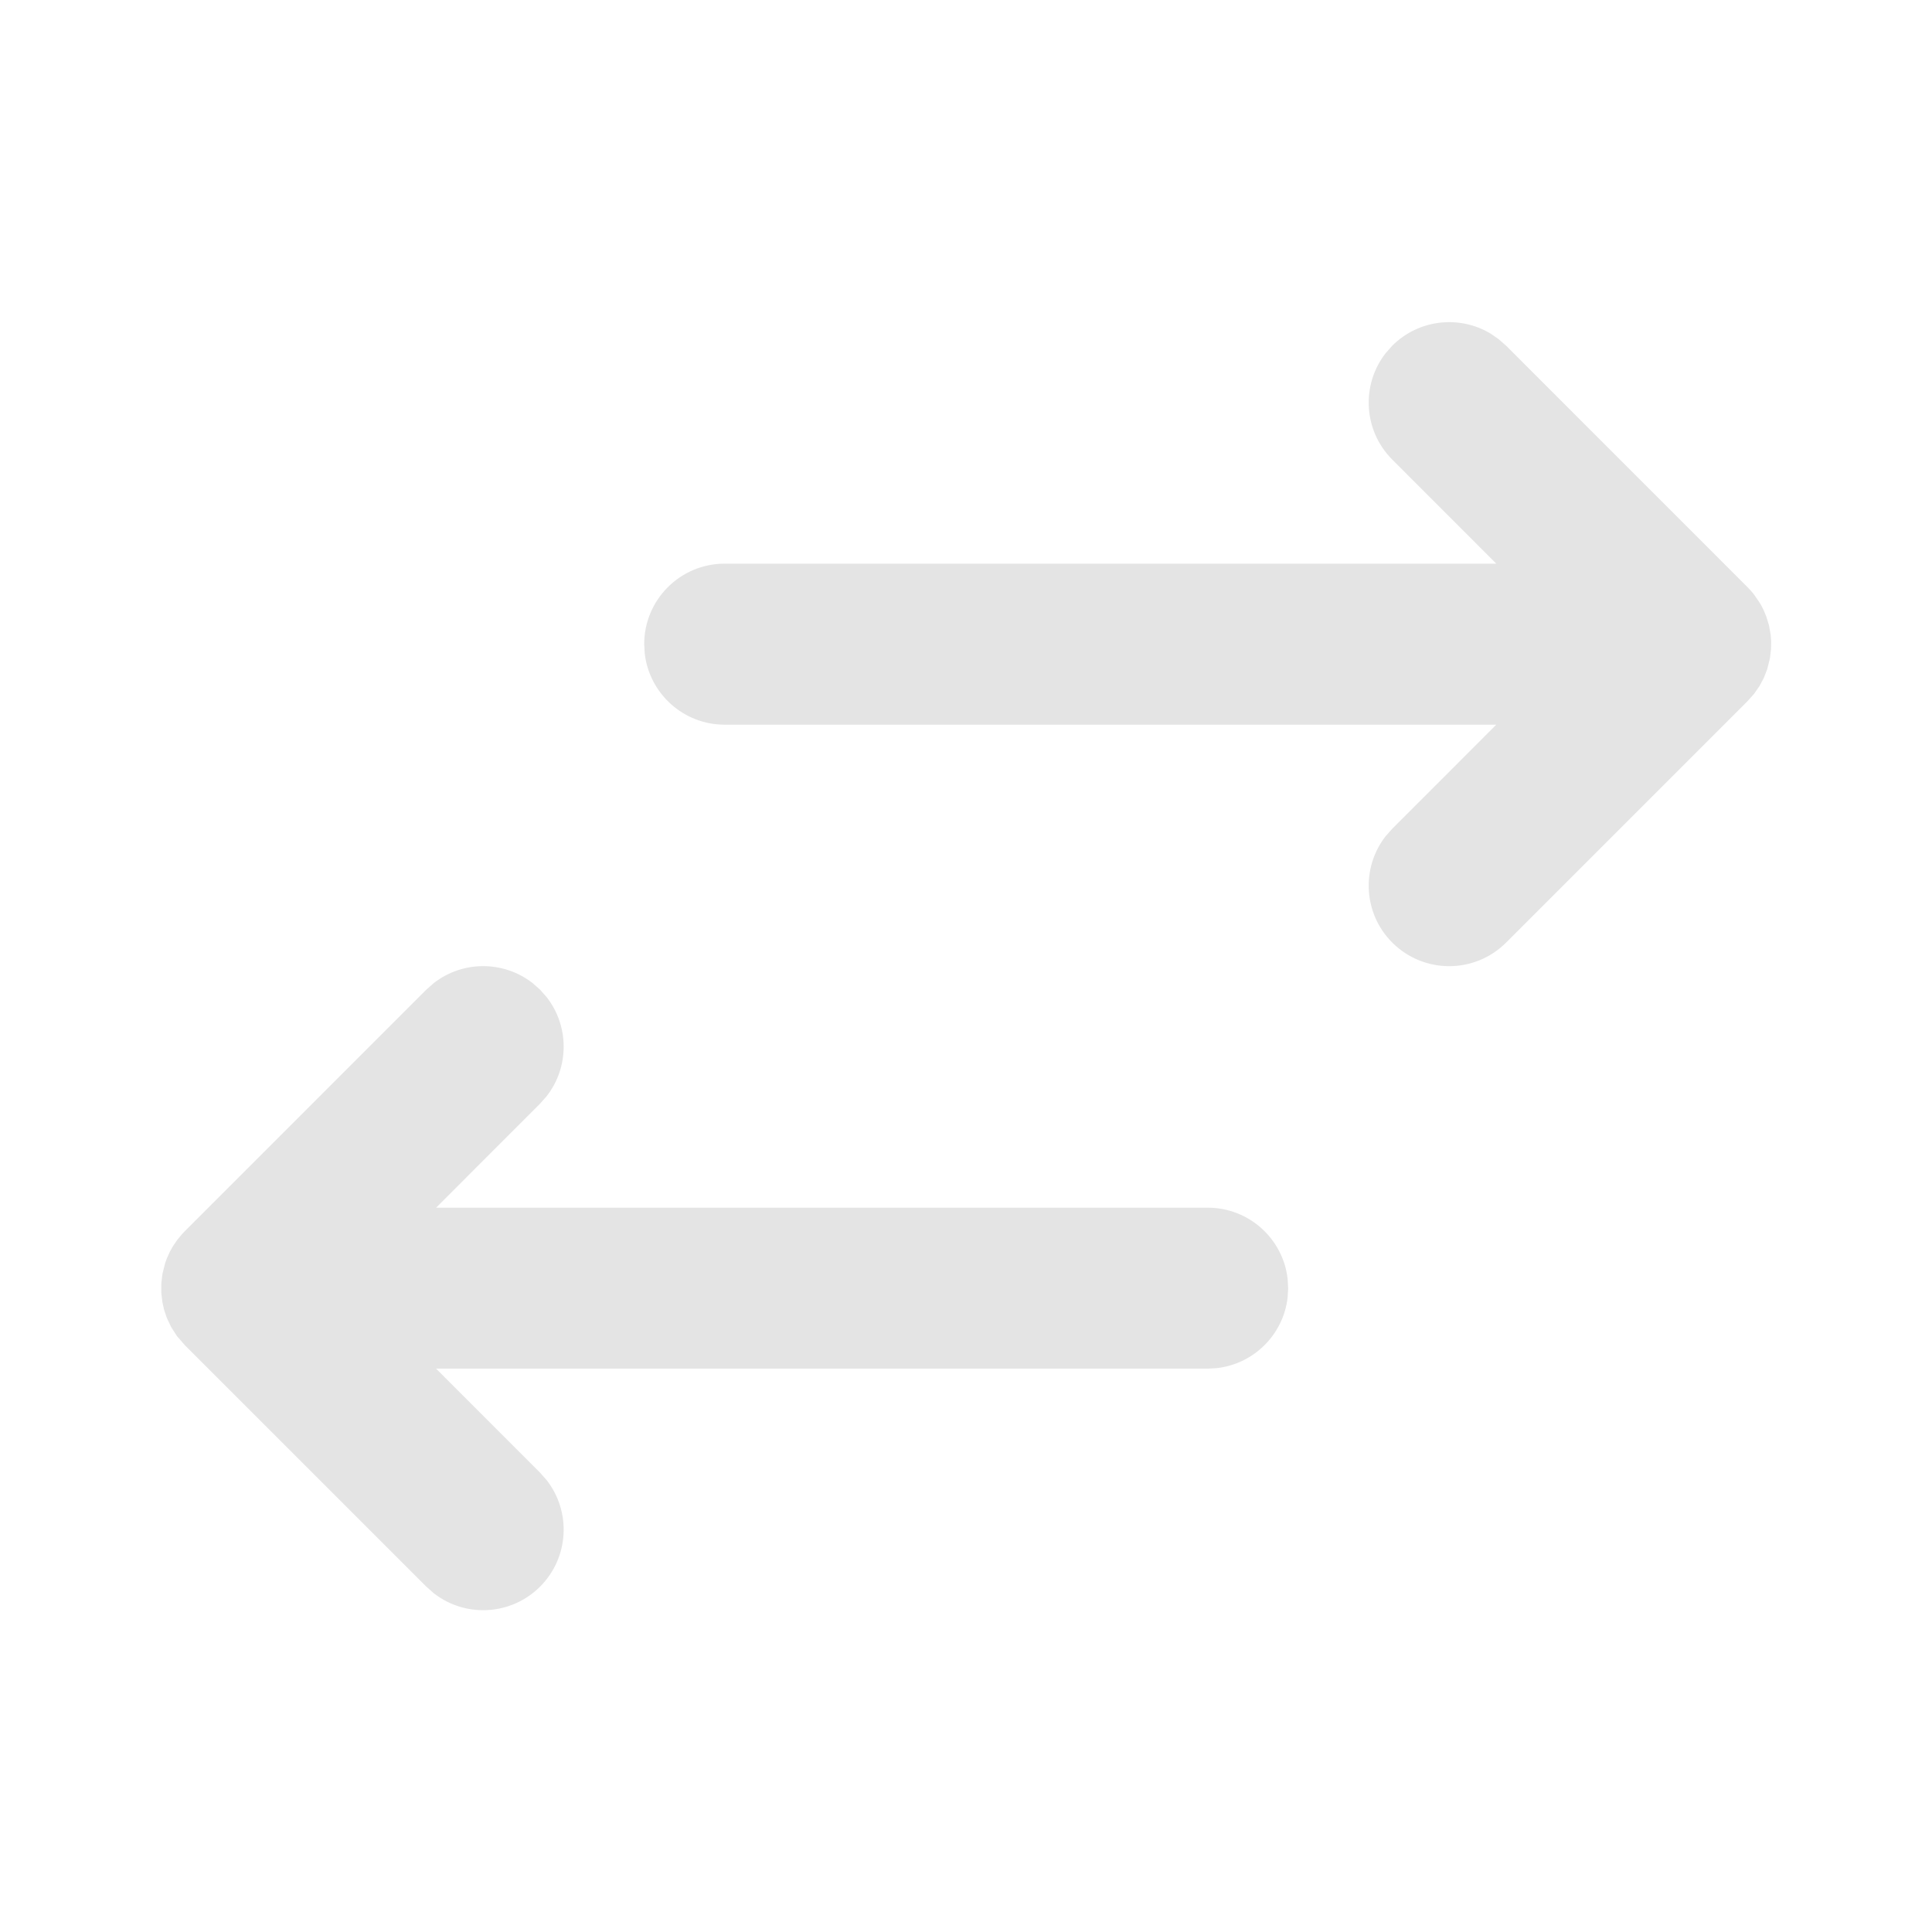 <svg width="32" height="32" viewBox="0 0 32 32" fill="none" xmlns="http://www.w3.org/2000/svg">
<path fill-rule="evenodd" clip-rule="evenodd" d="M24.82 5.616L24.946 5.726L28.946 9.727C28.982 9.763 29.016 9.801 29.048 9.841L29.158 10.002L29.209 10.1L29.257 10.216L29.3 10.358L29.328 10.514L29.336 10.625L29.334 10.748L29.316 10.902L29.27 11.086L29.212 11.234L29.142 11.364L29.053 11.492L28.946 11.612L24.946 15.612C24.425 16.133 23.581 16.133 23.06 15.612C22.58 15.132 22.543 14.375 22.949 13.852L23.06 13.727L24.783 12.003L12.003 12.003C11.319 12.003 10.756 11.488 10.679 10.825L10.67 10.669C10.67 9.933 11.267 9.336 12.003 9.336L24.783 9.336L23.06 7.612C22.58 7.131 22.543 6.375 22.949 5.852L23.06 5.726C23.501 5.286 24.173 5.218 24.685 5.523L24.82 5.616ZM7.06 26.279L3.06 22.279L2.931 22.13L2.836 21.982L2.764 21.831L2.717 21.691L2.69 21.569L2.672 21.415L2.672 21.257L2.69 21.103L2.736 20.919L2.762 20.847L2.814 20.731L2.864 20.642L2.938 20.534L3.008 20.449L3.06 20.393L7.06 16.393L7.186 16.282C7.665 15.909 8.341 15.909 8.82 16.282L8.946 16.393L9.057 16.519C9.429 16.998 9.429 17.674 9.057 18.153L8.946 18.279L7.223 20.003L20.003 20.003C20.687 20.003 21.25 20.517 21.327 21.18L21.336 21.336L21.327 21.492C21.256 22.104 20.77 22.589 20.158 22.66L20.003 22.669L7.223 22.669L8.946 24.393L9.057 24.519C9.463 25.042 9.426 25.798 8.946 26.279C8.465 26.76 7.709 26.797 7.186 26.39L7.06 26.279Z" fill="#E4E4E4"/>
</svg>
